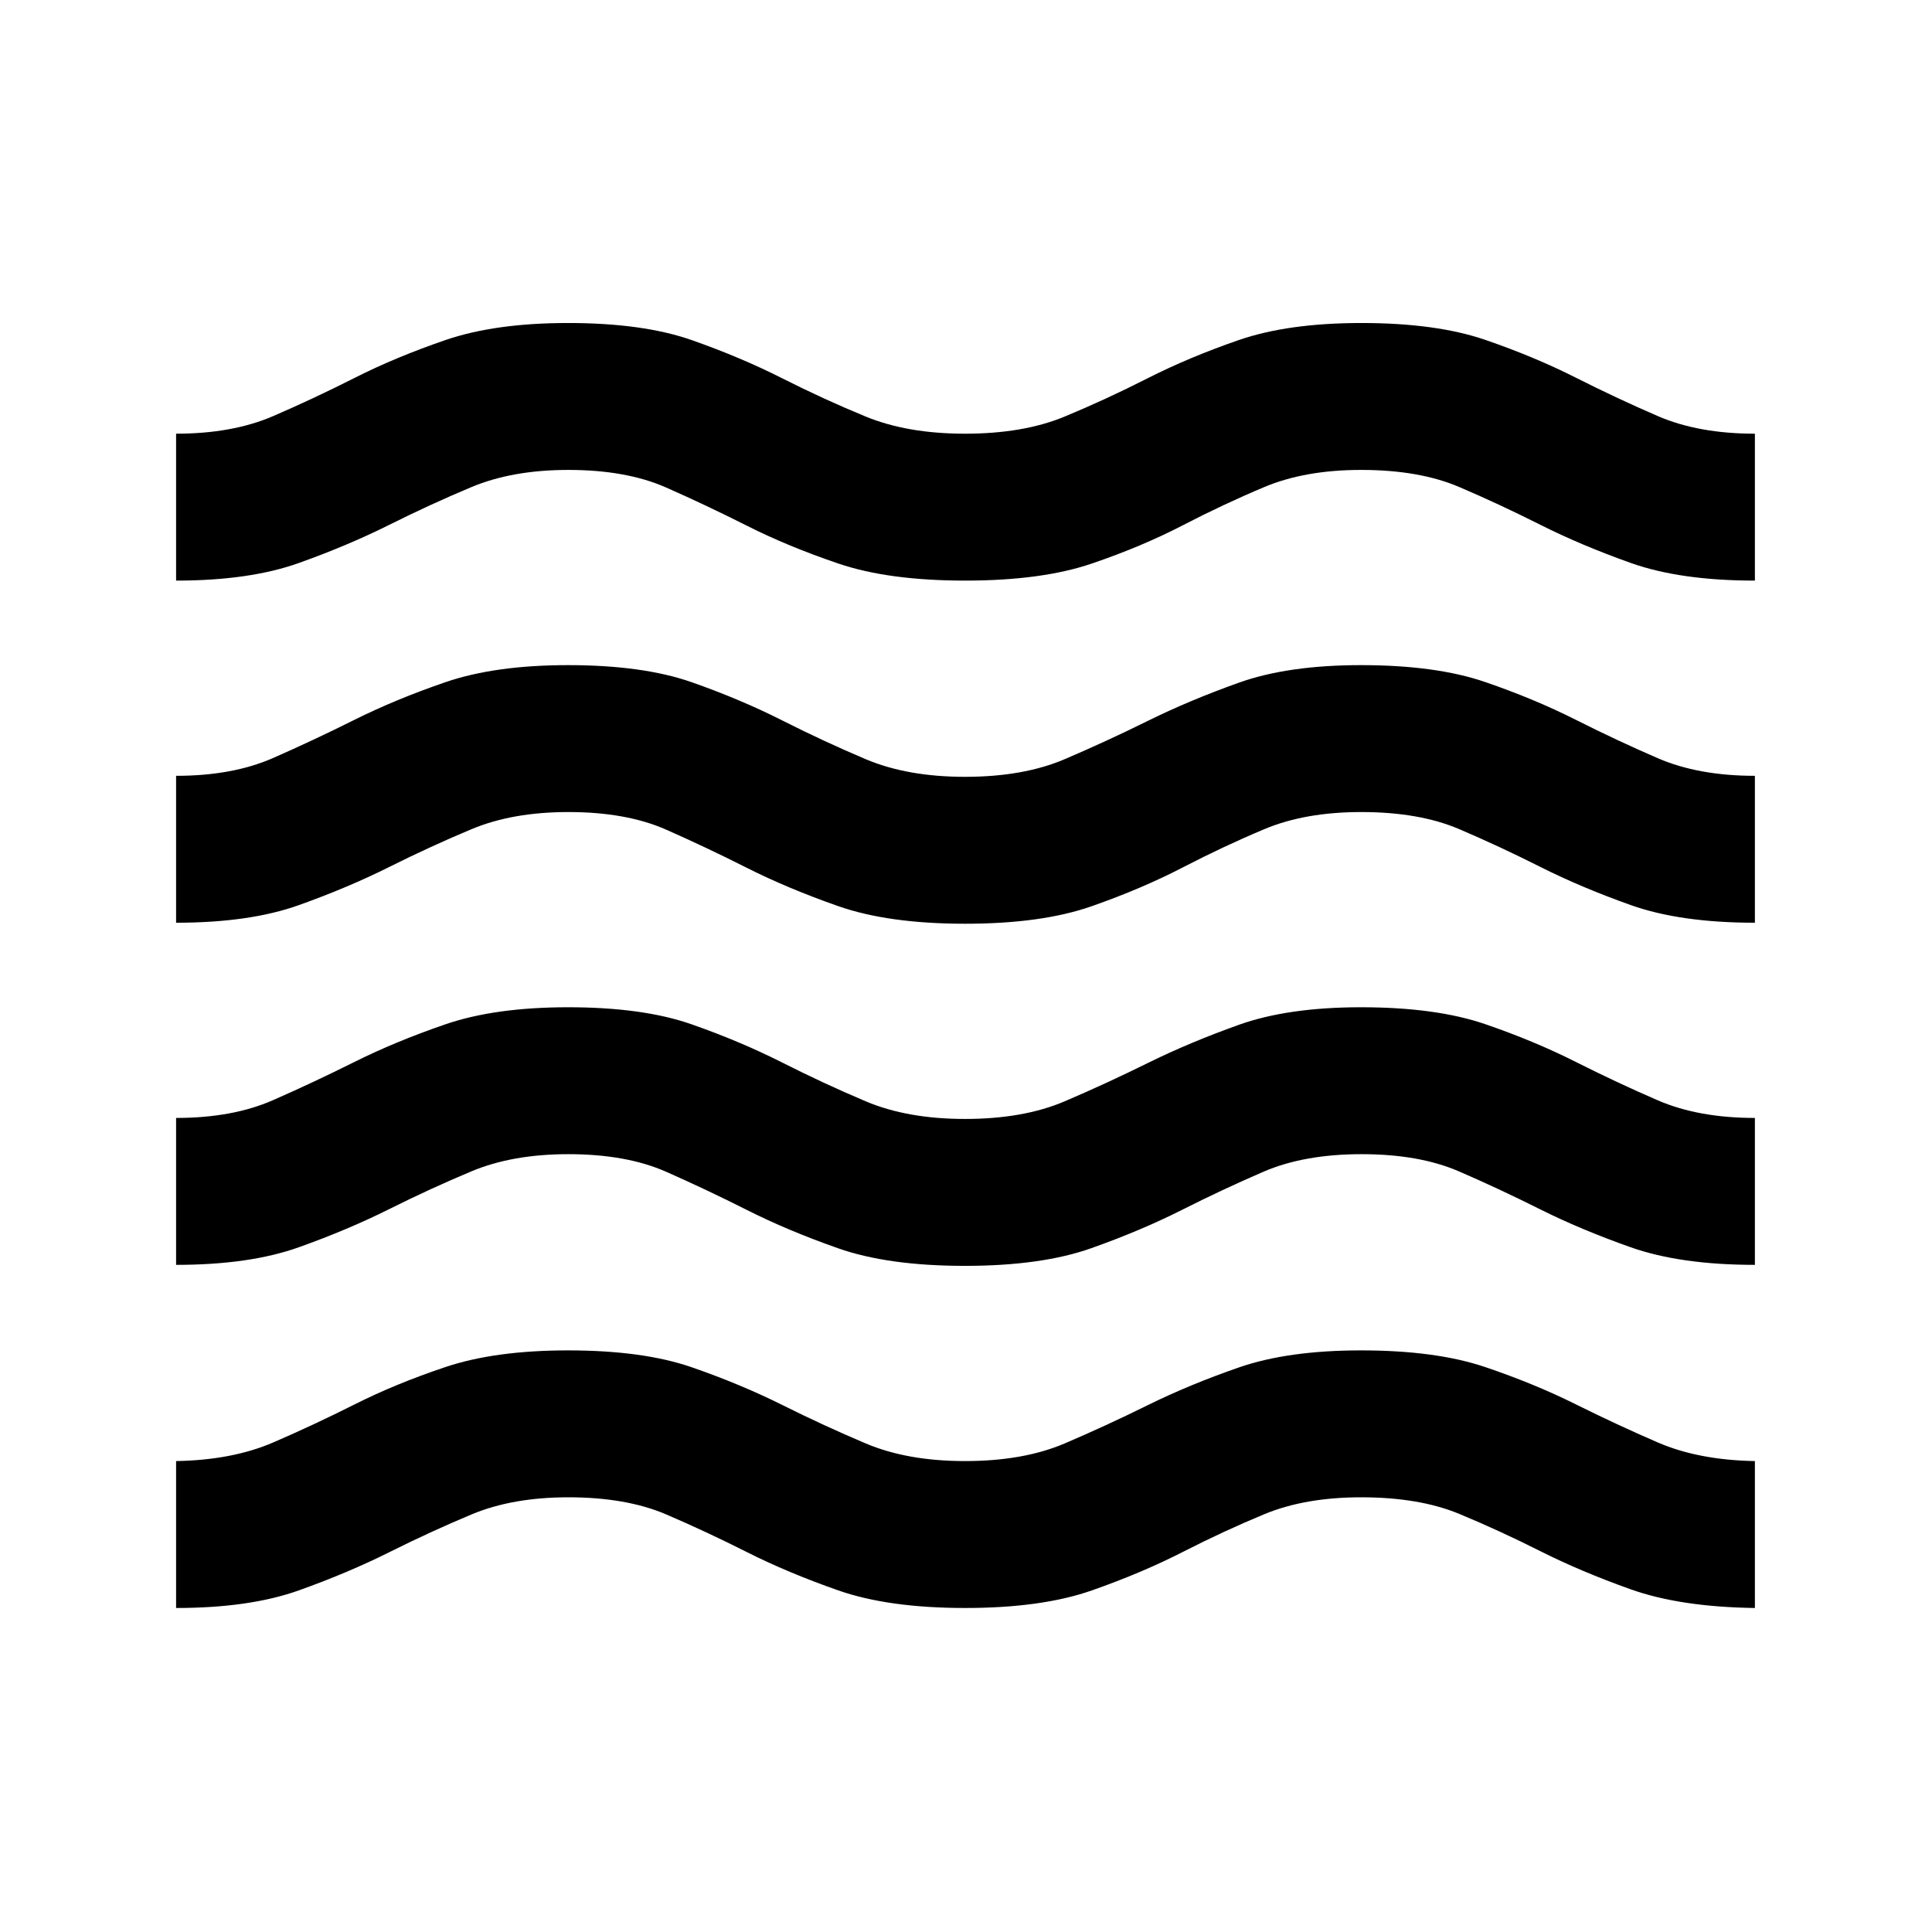 <svg xmlns="http://www.w3.org/2000/svg" height="24" viewBox="0 -960 960 960" width="24"><path d="M87.5-161v-73q28-.5 48.25-9.25t40.57-18.97q20.33-10.23 45-18.5Q246-289 282.26-289q37.24 0 61.47 8.39 24.23 8.39 45 18.75t41.47 19.11q20.71 8.75 49.3 8.75 29 0 49.5-8.75t41.25-19Q591-272 615.5-280.5t60.76-8.5q37.24 0 61.7 8.28 24.45 8.27 45 18.5 20.54 10.22 40.79 18.97Q844-234.5 872-234v73q-37-.5-61.68-9.27-24.67-8.77-45-19Q745-199.5 725.1-207.75 705.21-216 676.36-216q-27.86 0-48.11 8.39t-40.5 18.75q-20.25 10.36-45.16 19.11-24.9 8.75-63 8.75-38.09 0-63.09-8.75t-45.33-19Q350.84-199 331.01-207.5t-48.59-8.5q-27.76 0-48.09 8.5Q214-199 193.5-188.75t-45 19q-24.49 8.75-61 8.75Zm0-170.5v-73q28 0 48.01-8.77 20-8.77 40.5-19Q196.5-442.5 221.25-451q24.75-8.5 61.01-8.5 37.24 0 61.47 8.5 24.23 8.5 45 19t41.47 19.25q20.71 8.75 49.3 8.75 29 0 49.5-8.75t41.25-19q20.75-10.25 45.25-19t60.76-8.75q37.24 0 61.7 8.39 24.45 8.39 45 18.75 20.54 10.36 40.79 19.11T872-404.5v73q-37 0-61.81-8.77-24.82-8.77-45.25-19Q744.5-369.5 724.81-378q-19.7-8.5-48.25-8.5-28.56 0-48.81 8.75-20.25 8.75-40.52 18.98-20.28 10.23-45 19Q517.5-331 479.41-331q-38.1 0-63-8.75-24.91-8.75-45.24-19-20.33-10.25-40.16-19t-48.59-8.75q-27.76 0-48.09 8.5-20.33 8.5-40.83 18.75t-45 19q-24.49 8.75-61 8.75Zm0-170v-73q28 0 48.01-8.77 20-8.77 40.5-19Q196.5-612.5 221.25-621q24.75-8.5 61.01-8.5 37.24 0 61.47 8.5 24.23 8.5 45 19t41.47 19.25q20.71 8.75 49.3 8.75 29 0 49.5-8.75t41.25-19q20.75-10.25 45.25-19t60.76-8.75q37.24 0 61.7 8.39 24.45 8.39 45 18.75 20.54 10.36 40.79 19.11T872-574.5v73q-37 0-61.68-8.77-24.67-8.77-45-19Q745-539.5 725.1-548q-19.89-8.5-48.74-8.5-27.86 0-48.11 8.5t-40.5 19q-20.25 10.5-45.16 19.25-24.9 8.75-63 8.75-38.09 0-63.09-8.75t-45.33-19q-20.33-10.25-40.16-19t-48.59-8.75q-27.76 0-48.09 8.5-20.33 8.5-40.83 18.75t-45 19q-24.49 8.75-61 8.75Zm0-170v-73q28 0 48.25-8.75t40.5-19q20.25-10.25 45-18.75t61.01-8.5q37.24 0 61.47 8.5 24.23 8.5 45 19t41.47 19q20.71 8.5 49.3 8.5 29 0 49.5-8.5t41.17-19q20.68-10.5 45.29-19t61.04-8.5q37.12 0 61.55 8.39 24.42 8.39 44.93 18.75 20.52 10.36 40.77 19.11Q844-744.5 872-744.5v73q-37 0-61.68-8.77-24.67-8.77-45-19Q745-709.5 725.1-718q-19.89-8.5-48.74-8.5-27.86 0-48.11 8.5t-40.5 19q-20.25 10.5-45.16 19-24.9 8.5-63 8.5-38.09 0-63.09-8.5t-45.33-18.75q-20.33-10.25-40.16-19t-48.59-8.75q-27.76 0-48.09 8.5-20.33 8.5-40.83 18.75t-45 19q-24.49 8.75-61 8.75Z"/></svg>